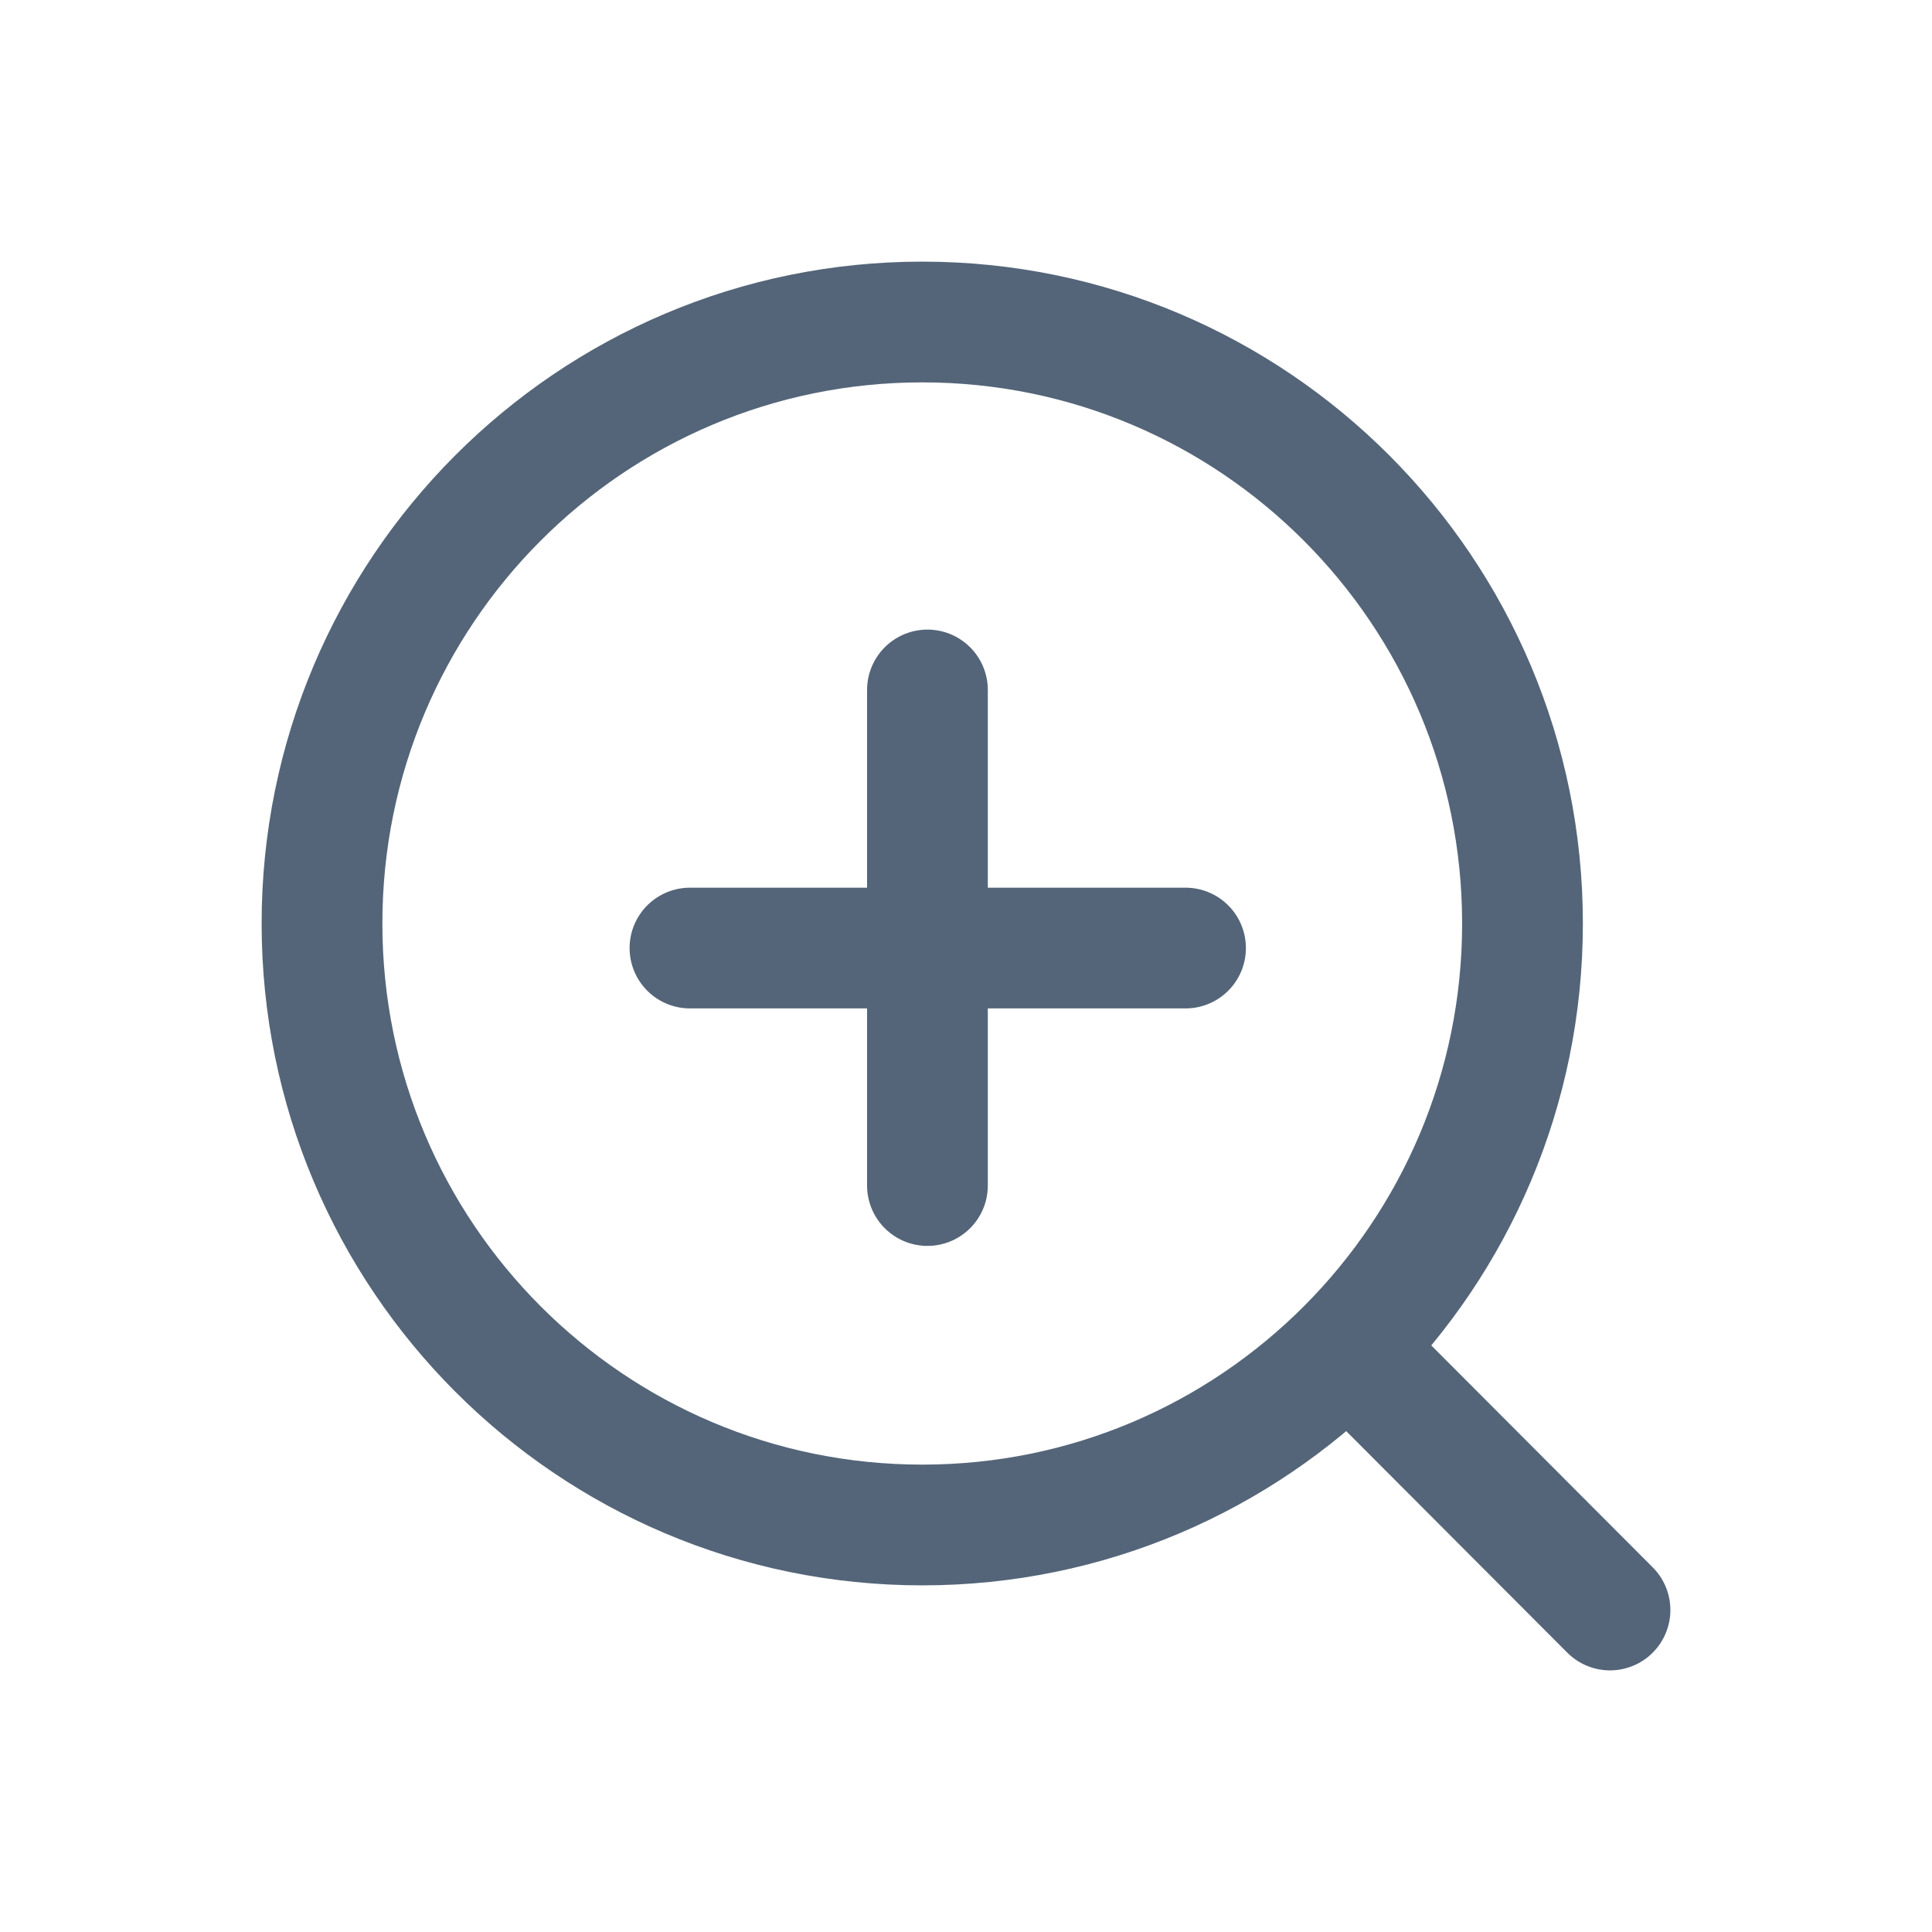 <svg width="24" height="24" viewBox="0 0 24 24" fill="none" xmlns="http://www.w3.org/2000/svg">
<path d="M20 20L16.746 16.739M18.913 11.472C18.913 15.599 15.575 18.944 11.457 18.944C7.338 18.944 4 15.599 4 11.472C4 7.345 7.338 4 11.457 4C15.575 4 18.913 7.345 18.913 11.472Z" stroke="#546579" stroke-width="1.5" stroke-linecap="round" stroke-linejoin="round"/>
<path d="M8.571 11.777H14.727M11.521 8.571L11.521 14.727" stroke="#546579" stroke-width="1.5" stroke-linecap="round"/>
</svg>
